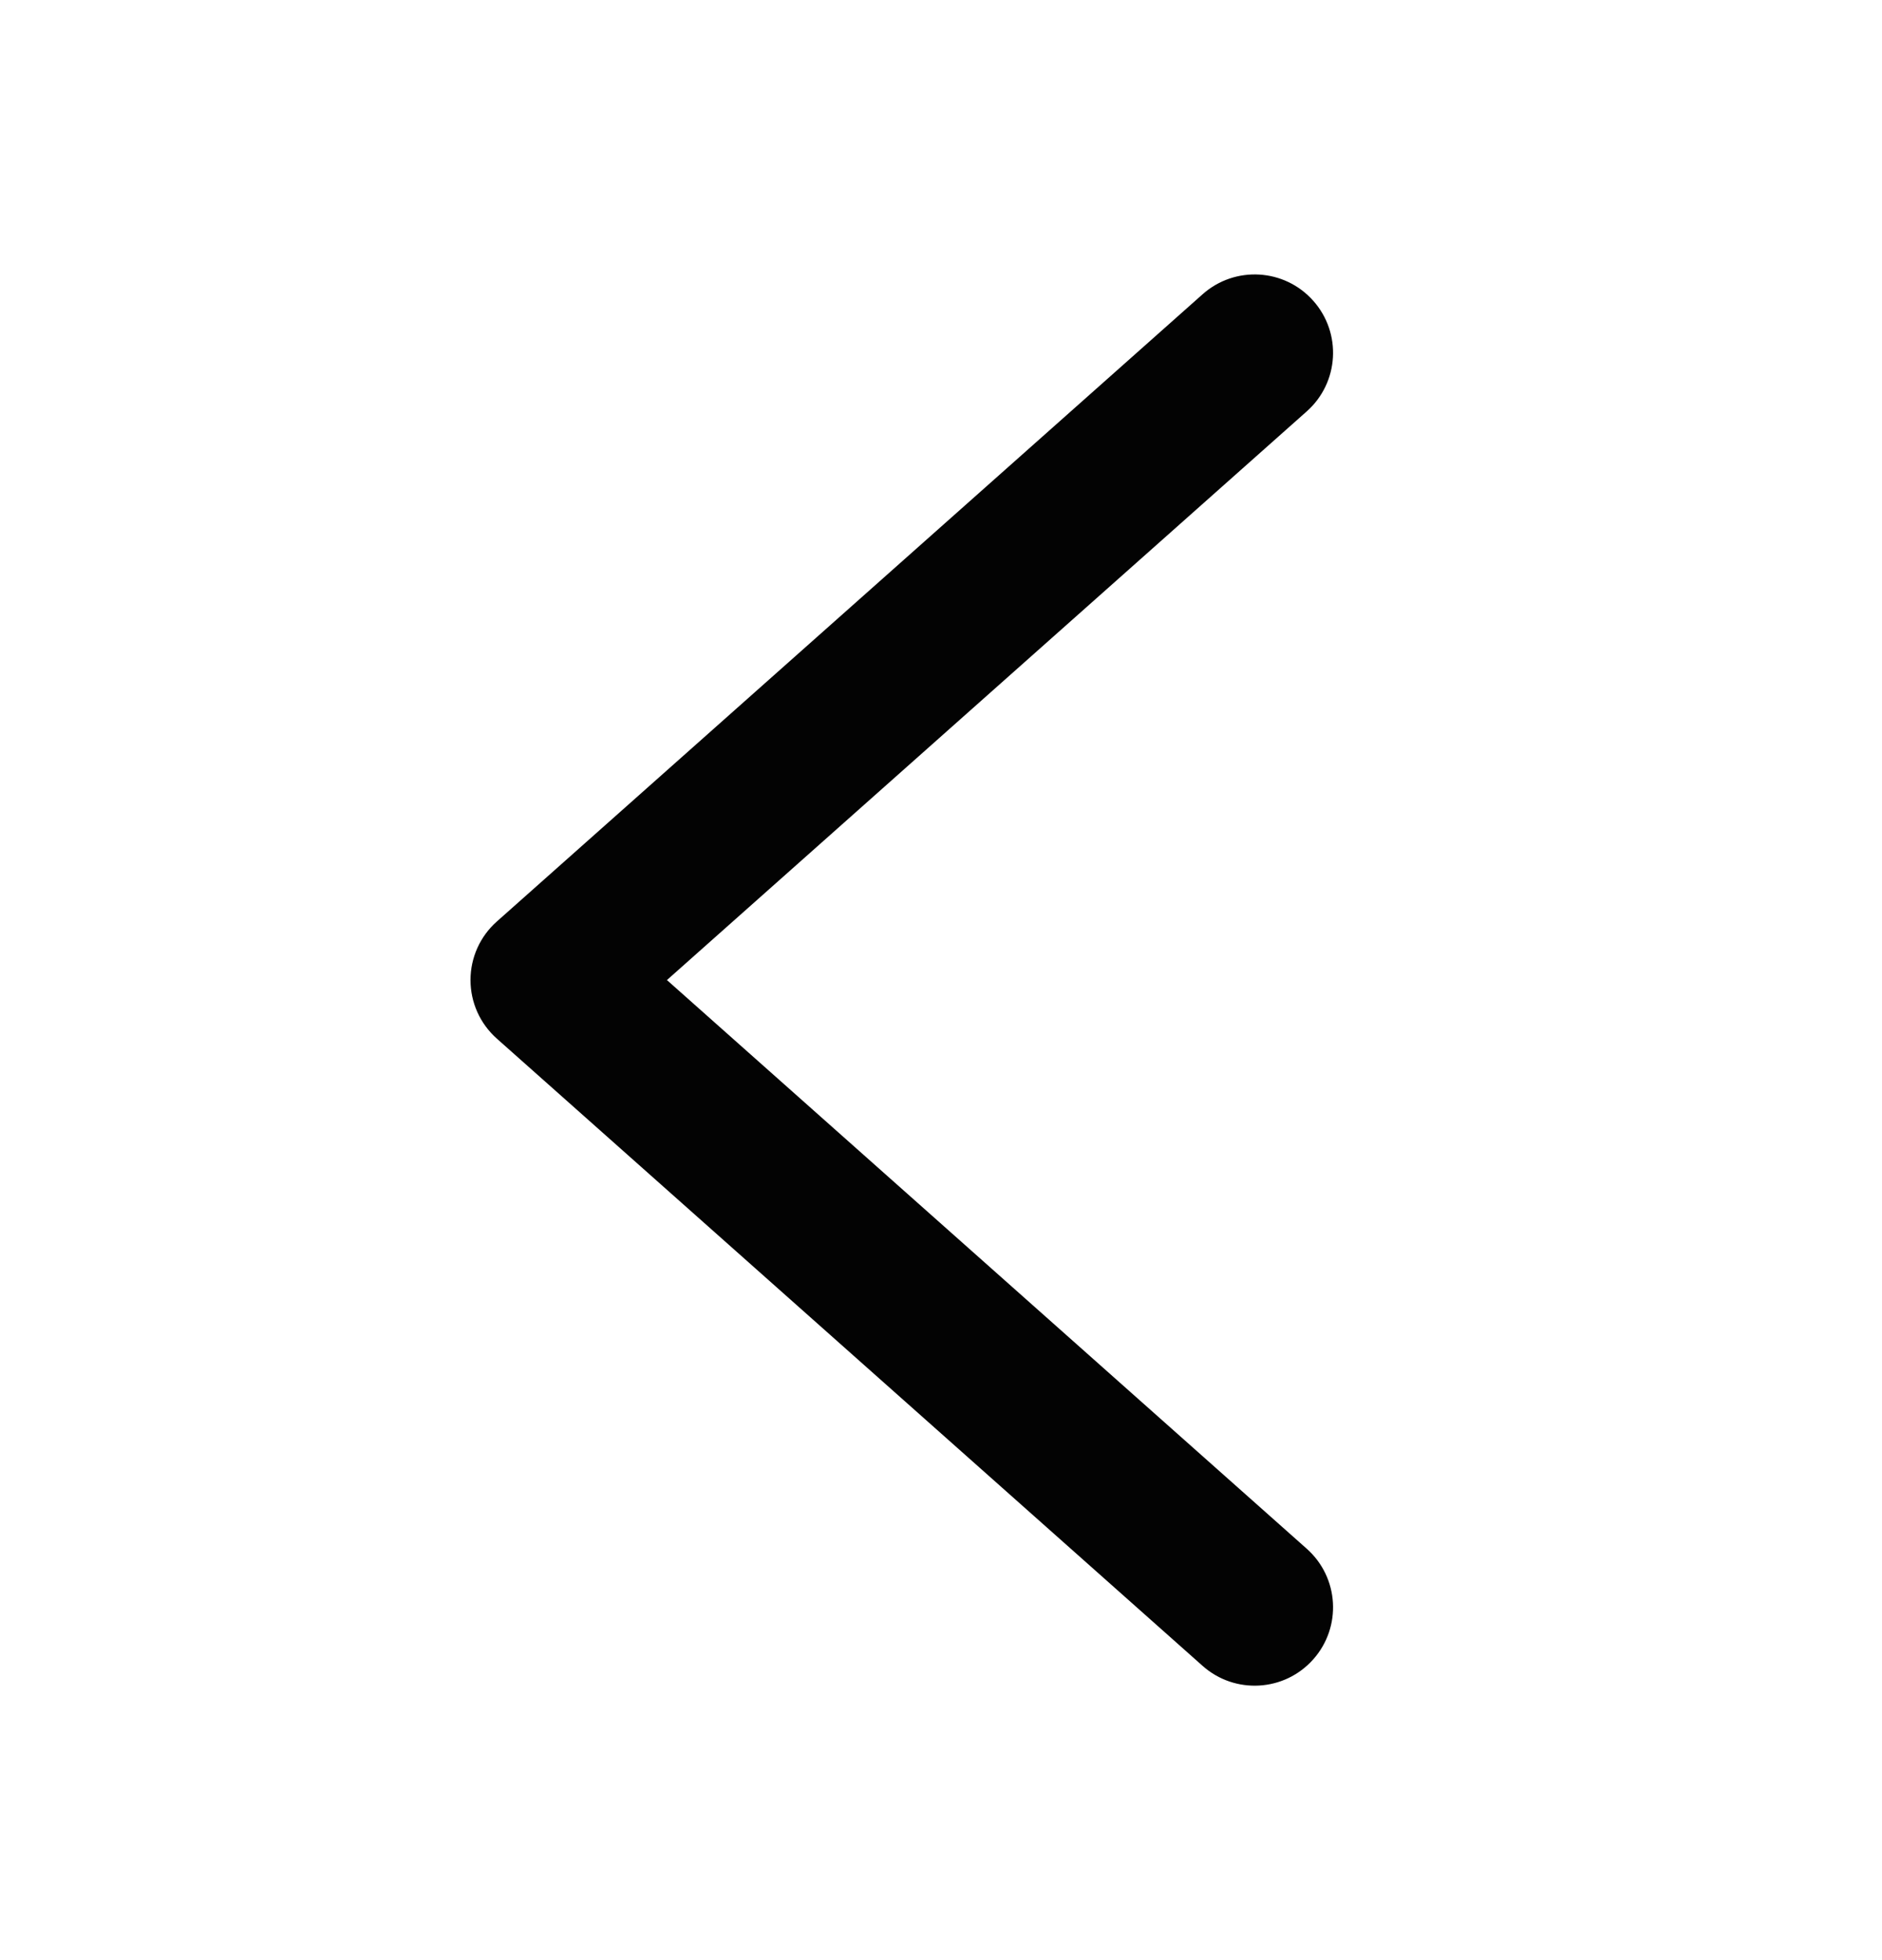 <svg width="24" height="25" viewBox="0 0 24 25" fill="none" xmlns="http://www.w3.org/2000/svg">
<path d="M16.747 3.836C16.38 3.423 15.749 3.386 15.336 3.753L6.336 11.753C6.122 11.943 6 12.214 6 12.5C6 12.786 6.122 13.057 6.336 13.247L15.336 21.247C15.749 21.614 16.38 21.577 16.747 21.164C17.114 20.751 17.077 20.12 16.664 19.753L8.505 12.5L16.664 5.247C17.077 4.88 17.114 4.249 16.747 3.836Z" fill="#030303"/>
</svg>
